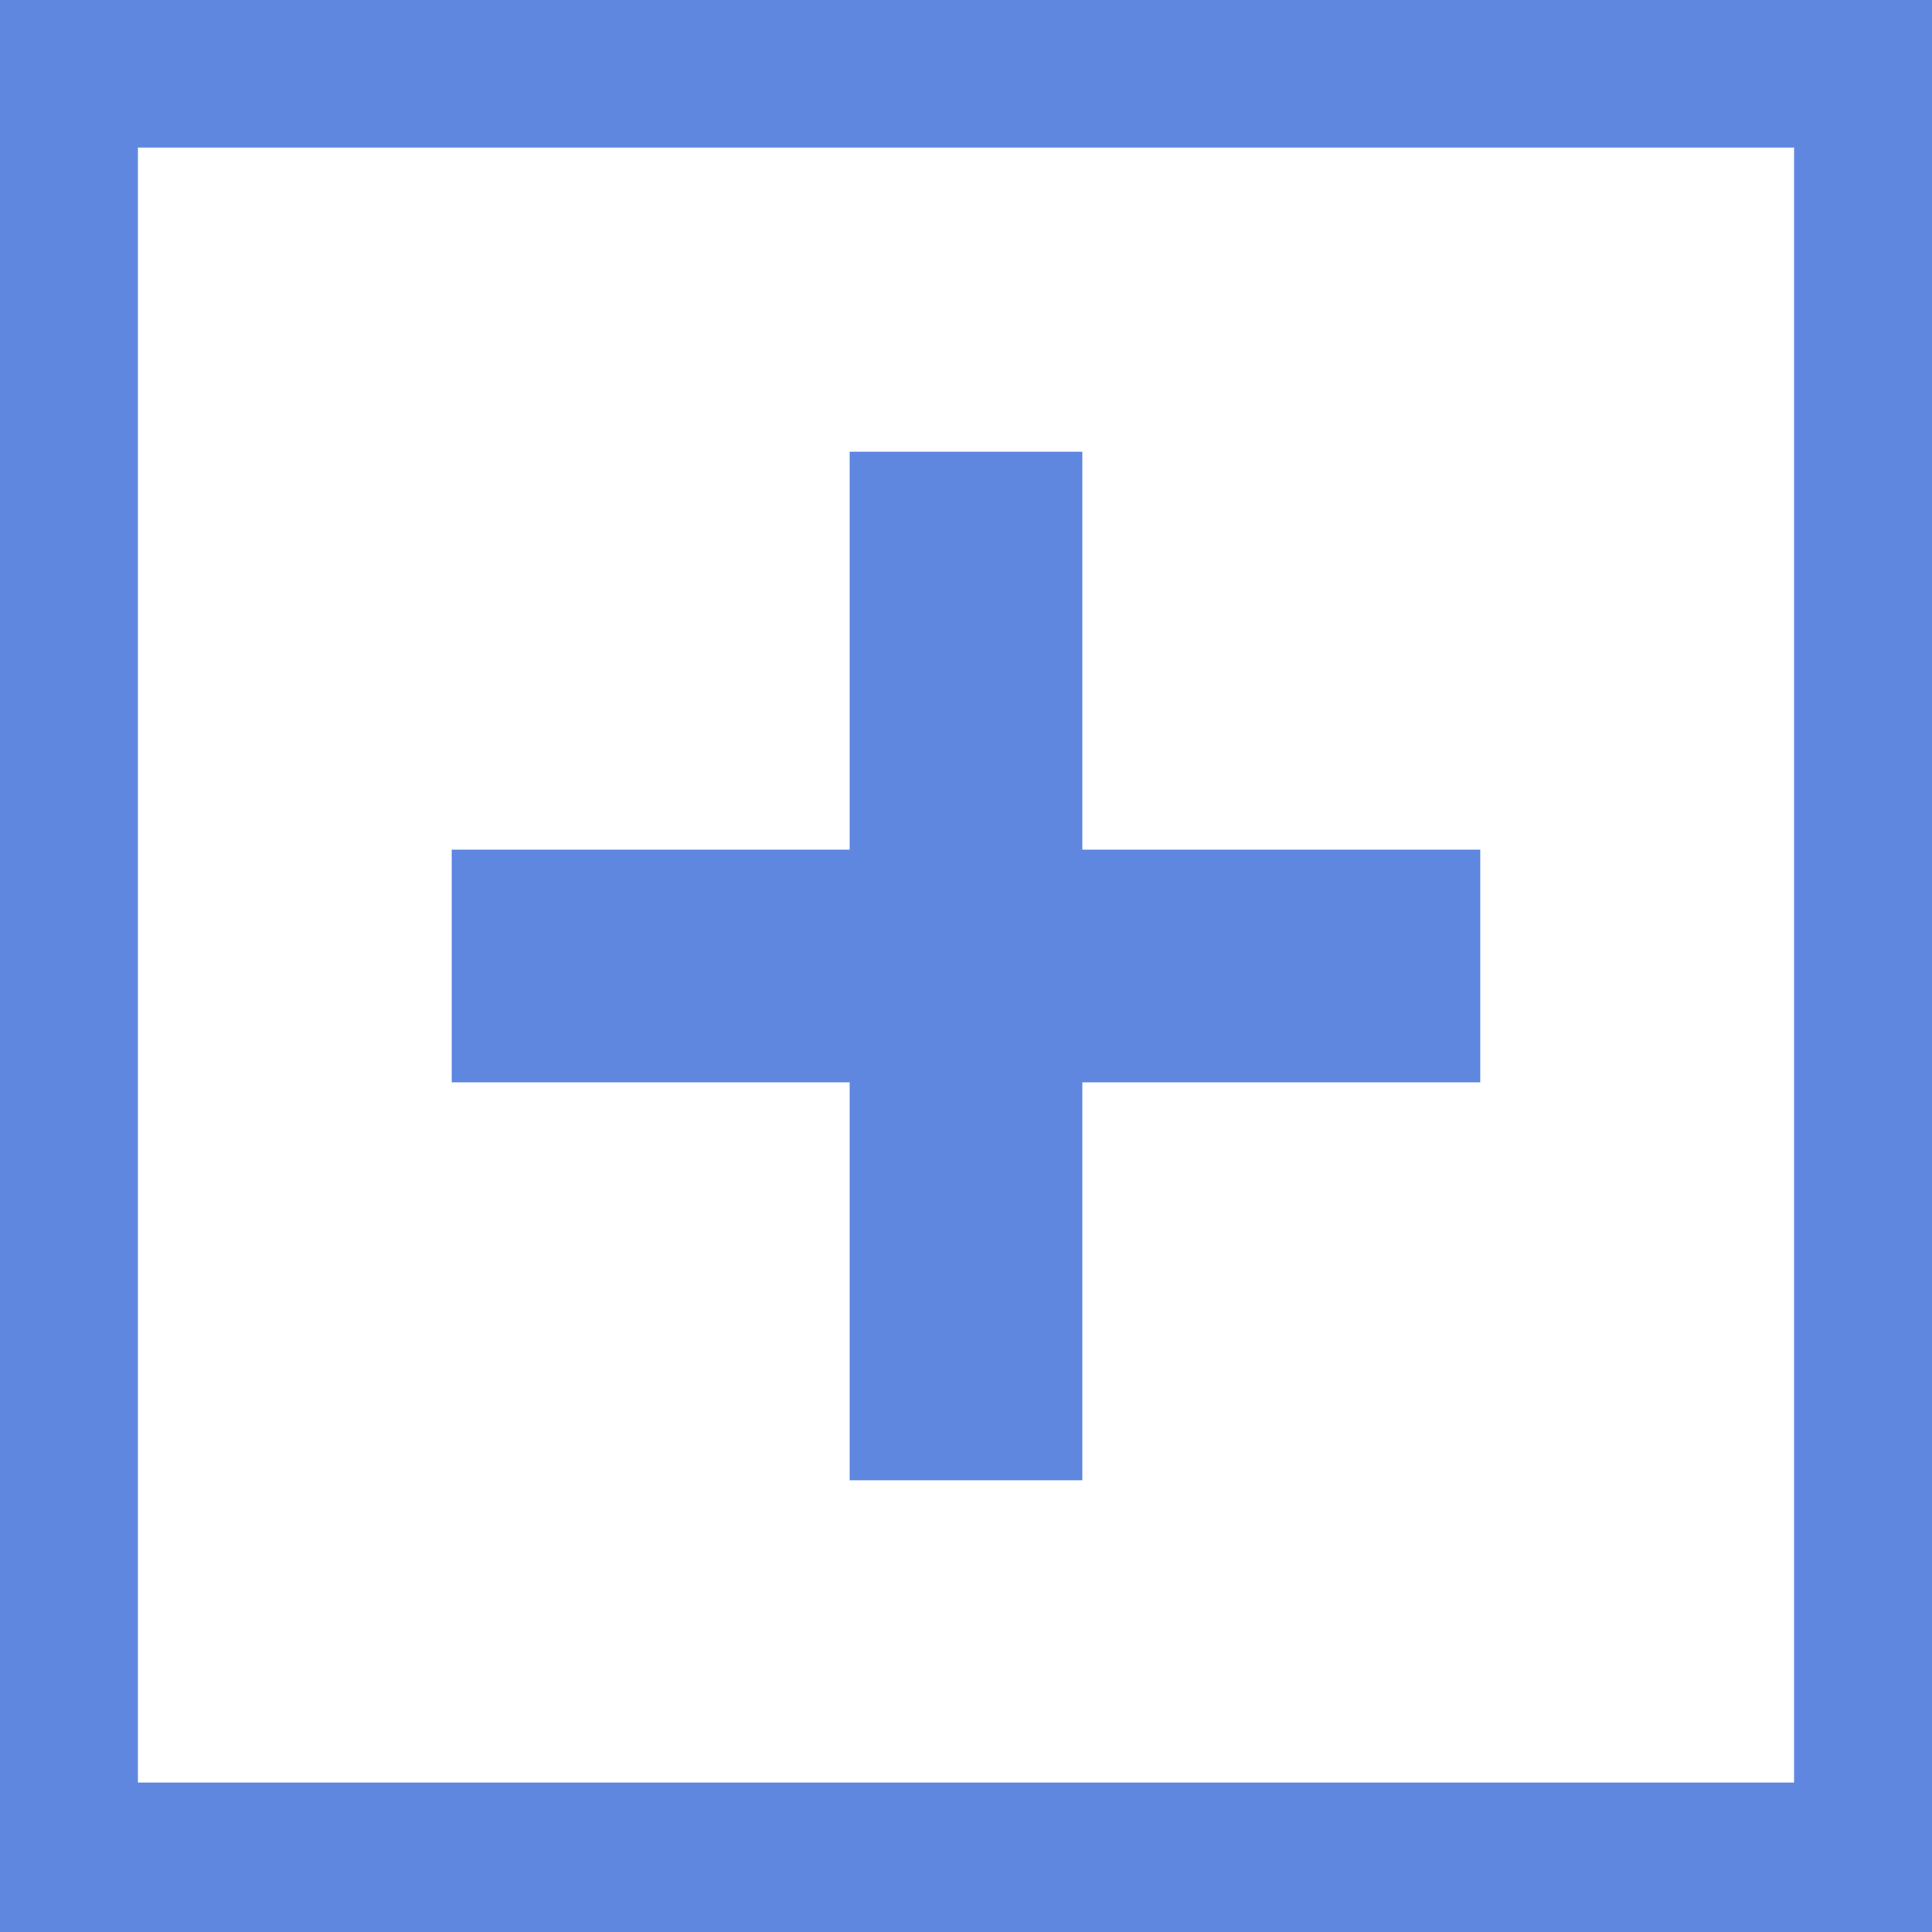 <?xml version="1.0" encoding="utf-8"?>
<!-- Generator: Adobe Illustrator 22.1.0, SVG Export Plug-In . SVG Version: 6.00 Build 0)  -->
<svg version="1.1" id="Capa_1" xmlns="http://www.w3.org/2000/svg" xmlns:xlink="http://www.w3.org/1999/xlink" x="0px" y="0px"
	 viewBox="0 0 402 402" style="enable-background:new 0 0 402 402;" xml:space="preserve">
<style type="text/css">
	.st0{fill:#5F87E0;}
</style>
<g>
	<g>
		<path class="st0" d="M403,402.6H-1V-1h404V402.6z M28.7,370.9h344.6V30.7H28.7V370.9z"/>
	</g>
</g>
<polygon class="st0" points="308,176.8 241.8,176.8 235.3,176.8 94,176.8 94,225.2 235.3,225.2 241.8,225.2 308,225.2 "/>
<polygon class="st0" points="176.8,94 176.8,160.2 176.8,166.7 176.8,308 225.2,308 225.2,166.7 225.2,160.2 225.2,94 "/>
</svg>
